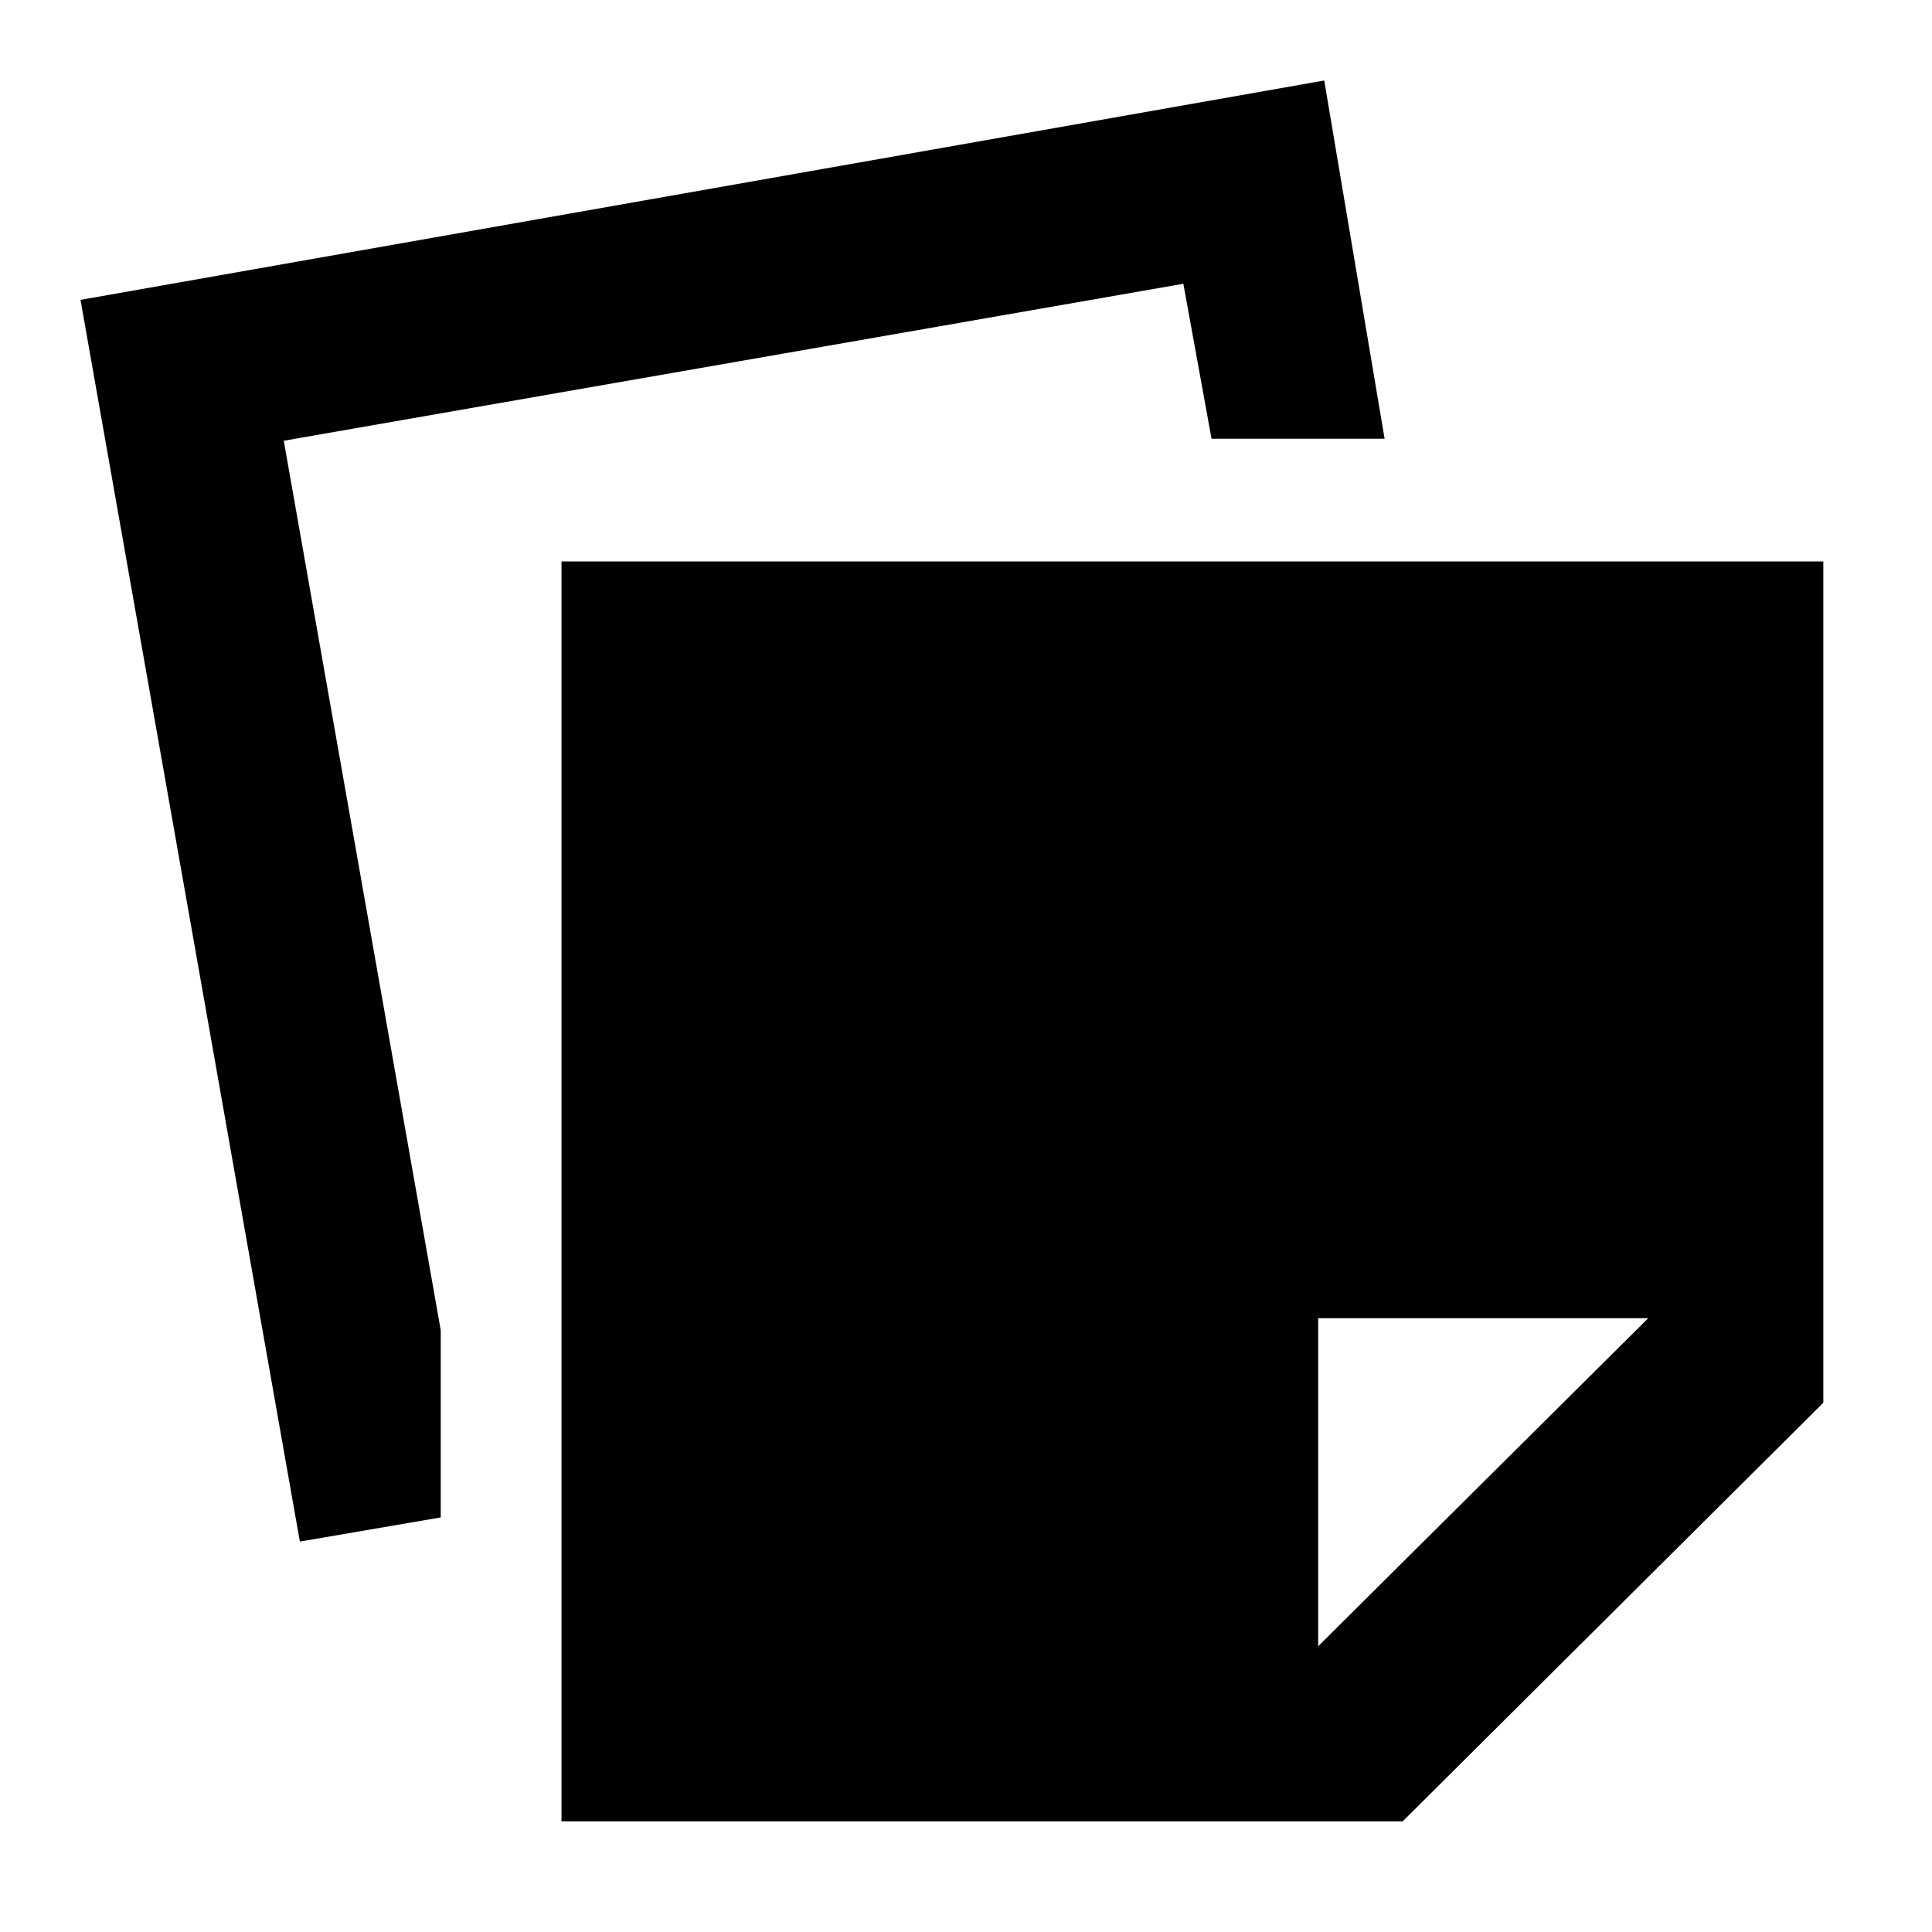 <svg xmlns="http://www.w3.org/2000/svg" width="48" height="48" viewBox="0 -960 960 960"><path d="M279-55v-626h627v418L697-55H279Zm87-87h289v-163h164v-290H366v453Zm-217-52L40-811l618-109 30 178h-86l-14-77-447 78 78 442v93l-70 12Zm217 52h289l164-163v-290H366v453Z"/></svg>